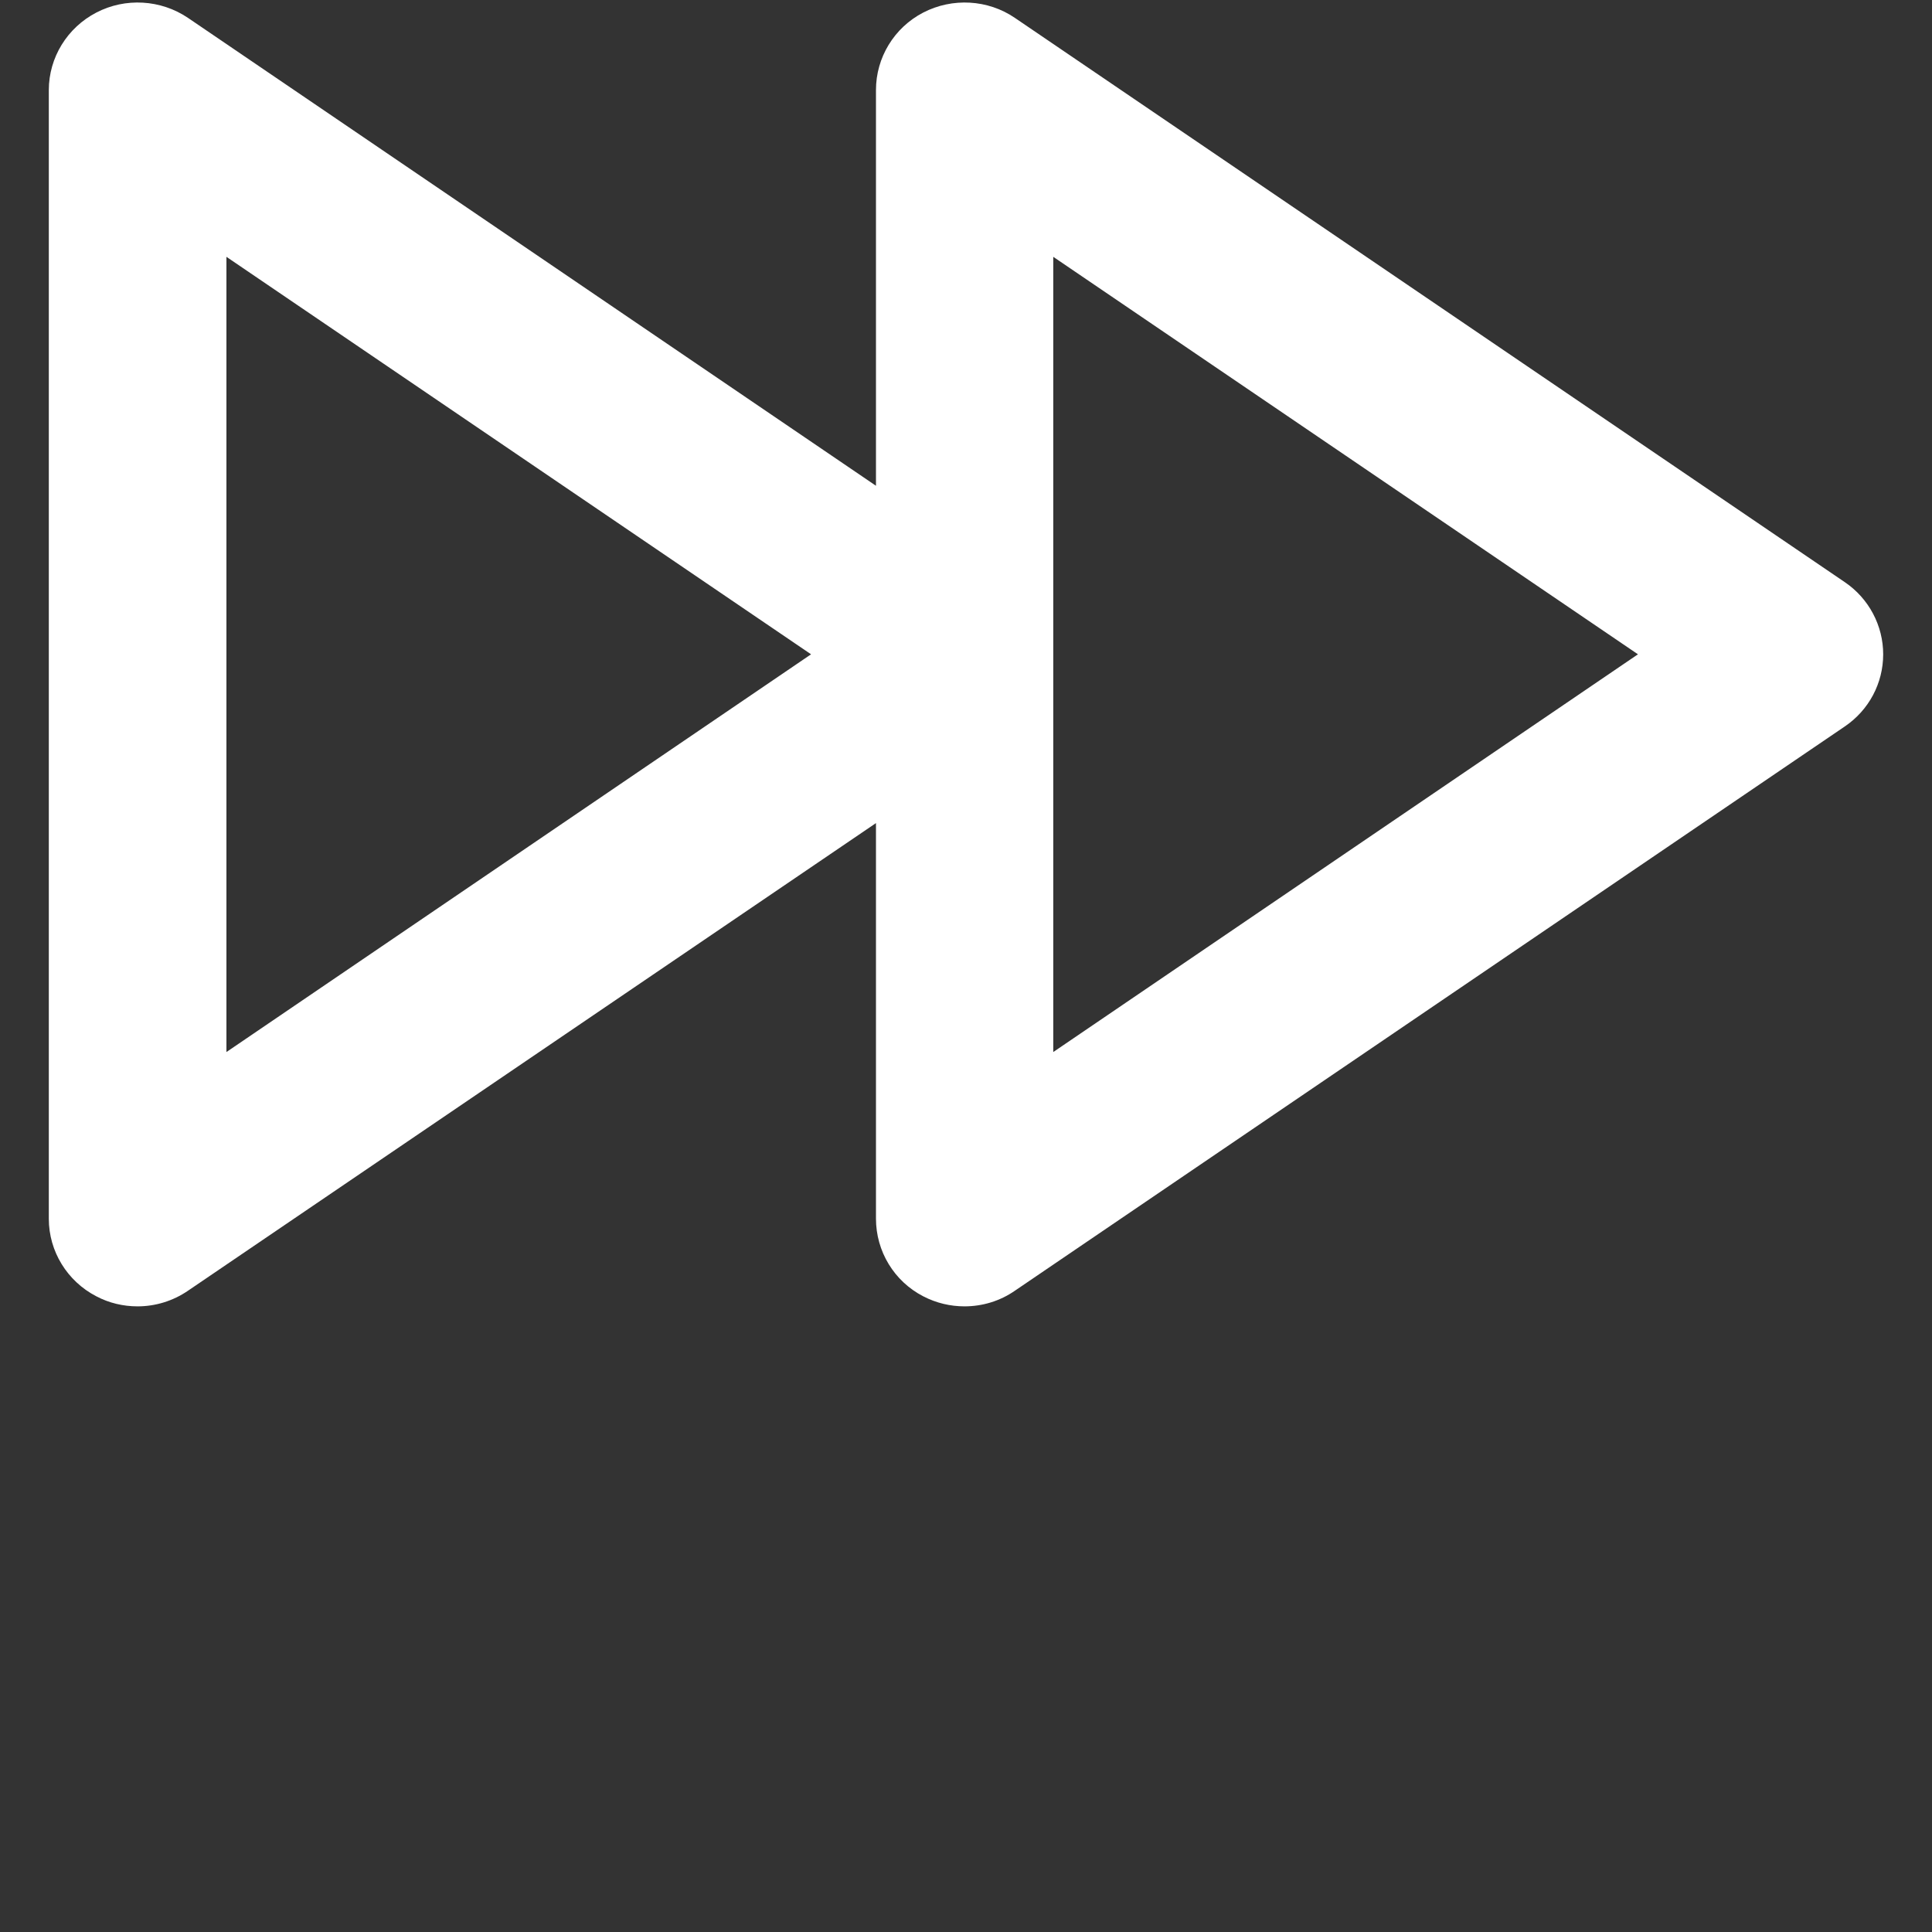 <svg xmlns="http://www.w3.org/2000/svg" xmlns:xlink="http://www.w3.org/1999/xlink" width="40" zoomAndPan="magnify" viewBox="0 0 30 30" height="40" preserveAspectRatio="xMidYMid meet" version="1.0"><rect x="0" y="0" width="30" height="30" fill="#333333" stroke="none"/><defs><clipPath id="id1"><path d="M 0.484 0 L 29.516 0 L 29.516 20.324 L 0.484 20.324 Z M 0.484 0 " clip-rule="nonzero"/></clipPath></defs><g clip-path="url(#id1)"><path fill="#ffffff" d="M 28.645 9.039 L 15.758 0.277 C 15.34 -0.008 14.789 -0.039 14.336 0.195 C 13.883 0.43 13.602 0.895 13.602 1.398 L 13.602 7.543 L 2.918 0.277 C 2.496 -0.008 1.945 -0.039 1.496 0.195 C 1.043 0.43 0.758 0.895 0.758 1.398 L 0.758 18.926 C 0.758 19.43 1.043 19.895 1.496 20.129 C 1.695 20.234 1.914 20.285 2.137 20.285 C 2.41 20.285 2.684 20.203 2.918 20.043 L 13.602 12.781 L 13.602 18.922 C 13.602 19.43 13.883 19.895 14.336 20.129 C 14.539 20.234 14.758 20.285 14.977 20.285 C 15.254 20.285 15.527 20.203 15.758 20.043 L 28.645 11.281 C 29.02 11.027 29.242 10.609 29.242 10.16 C 29.242 9.715 29.02 9.293 28.645 9.039 Z M 3.516 16.336 L 3.516 3.988 L 12.594 10.16 Z M 16.355 16.336 L 16.355 3.988 L 25.434 10.16 Z M 16.355 16.336 " fill-opacity="1" fill-rule="nonzero"/></g></svg>